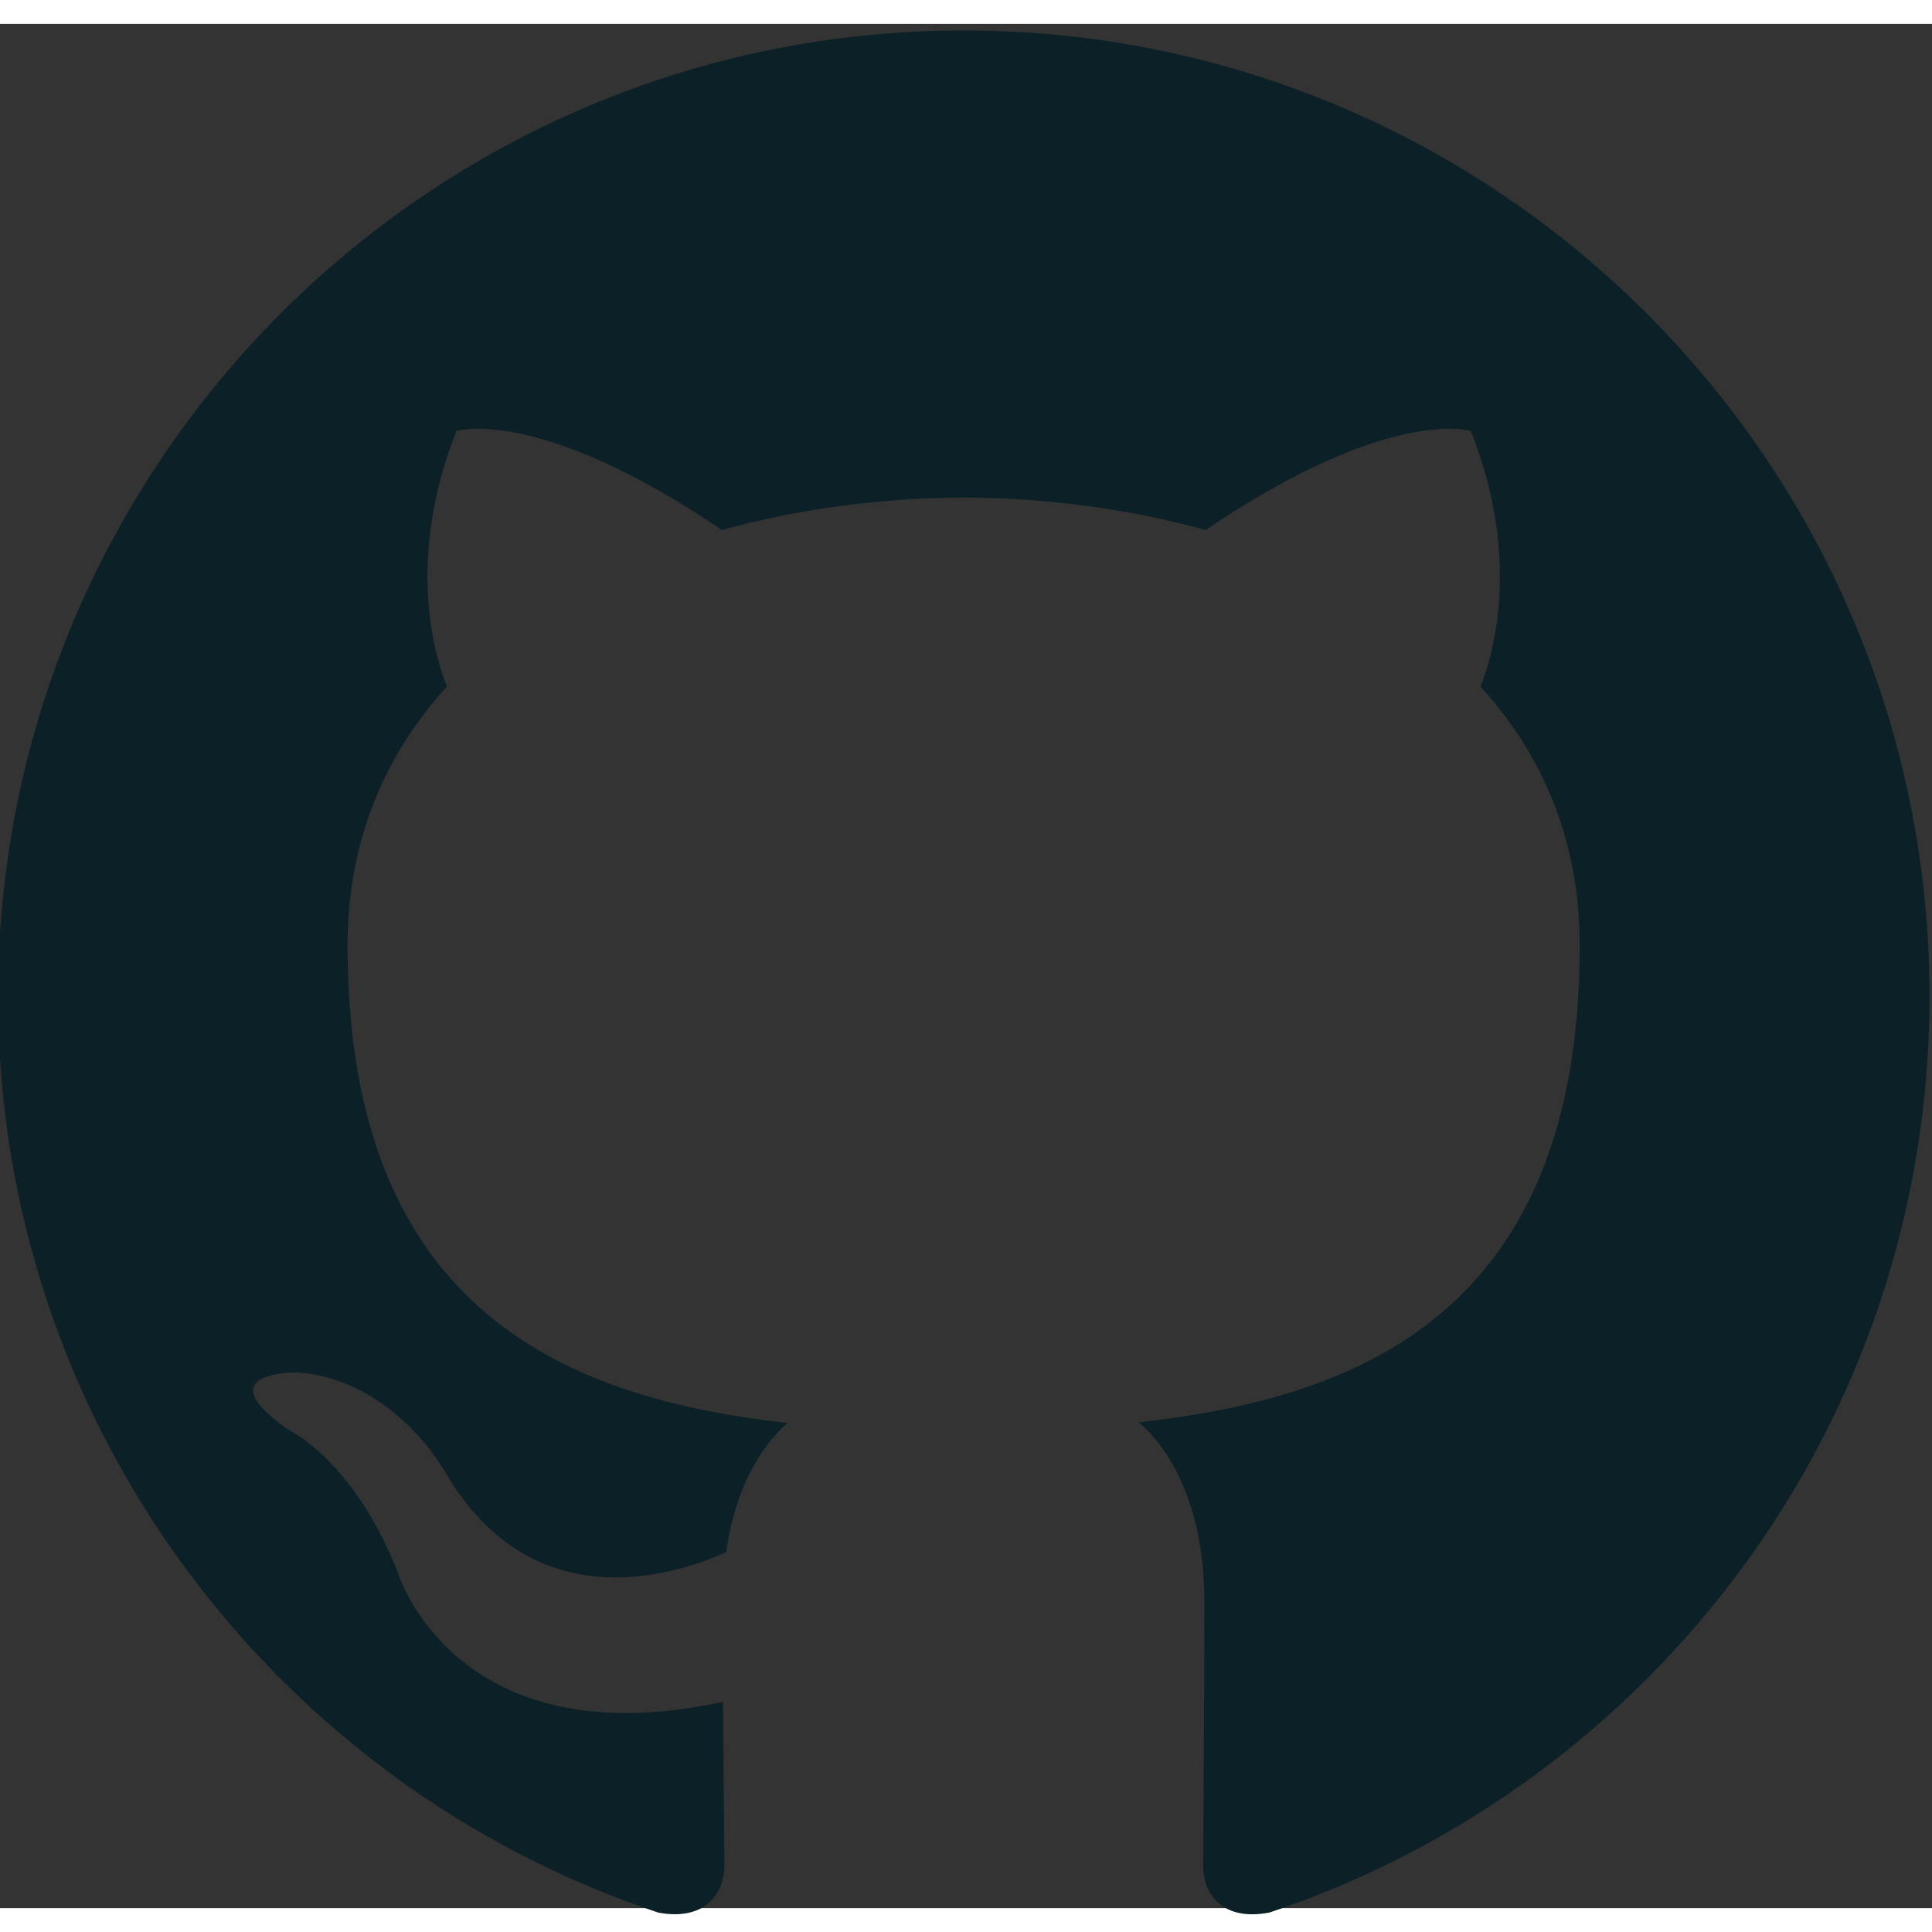 <svg
   xmlns:dc="http://purl.org/dc/elements/1.1/"
   xmlns:cc="http://creativecommons.org/ns#"
   xmlns:rdf="http://www.w3.org/1999/02/22-rdf-syntax-ns#"
   xmlns:svg="http://www.w3.org/2000/svg"
   xmlns="http://www.w3.org/2000/svg"
   viewBox="0 0 43.439 42.366"
   height="43"
   width="43"
   xml:space="preserve"
   id="svg2"
   version="1.1"><rect x="0" y="0" width="43.439" height="42.366" fill="#333333" stroke="none"/><defs
     id="defs6"><clipPath
       id="clipPath20"
       clipPathUnits="userSpaceOnUse"><path
         id="path18"
         d="M 0,551.986 H 530.973 V 0 H 0 Z" /></clipPath></defs><g
     transform="matrix(1.333,0,0,-1.333,-181.76,592.727)"
     id="g10"><g
       id="g14"><g
         clip-path="url(#clipPath20)"
         id="g16"><g
           transform="translate(152.608,444.545)"
           id="g22"><path
             id="path24"
             style="fill:#0b2027ff;fill-opacity:1;fill-rule:evenodd;stroke:none"
             d="m 0,0 c -8.995,0 -16.288,-7.293 -16.288,-16.29 0,-7.197 4.667,-13.302 11.14,-15.457 0.815,-0.149 1.112,0.354 1.112,0.786 0,0.386 -0.014,1.411 -0.022,2.77 -4.531,-0.984 -5.487,2.184 -5.487,2.184 -0.741,1.881 -1.809,2.382 -1.809,2.382 -1.479,1.011 0.112,0.991 0.112,0.991 1.635,-0.116 2.495,-1.679 2.495,-1.679 1.453,-2.489 3.813,-1.77 4.741,-1.354 0.148,1.053 0.568,1.771 1.034,2.178 -3.617,0.411 -7.42,1.809 -7.42,8.051 0,1.778 0.635,3.232 1.677,4.371 -0.168,0.412 -0.727,2.068 0.159,4.311 0,0 1.368,0.438 4.48,-1.67 1.299,0.361 2.693,0.542 4.078,0.548 1.383,-0.006 2.777,-0.187 4.078,-0.548 3.11,2.108 4.475,1.67 4.475,1.67 0.889,-2.243 0.33,-3.899 0.162,-4.311 1.044,-1.139 1.675,-2.593 1.675,-4.371 0,-6.258 -3.809,-7.635 -7.438,-8.038 0.585,-0.503 1.106,-1.497 1.106,-3.017 0,-2.177 -0.02,-3.934 -0.02,-4.468 0,-0.436 0.293,-0.943 1.12,-0.784 6.468,2.159 11.131,8.26 11.131,15.455 C 16.291,-7.293 8.997,0 0,0" /></g><g
           transform="translate(350.609,493.555)"
           id="g26" /><g
           transform="translate(313.093,406.851)"
           id="g30" /><g
           transform="translate(315.539,404.123)"
           id="g34" /><g
           transform="translate(317.92,400.646)"
           id="g38" /><g
           transform="translate(321.182,397.285)"
           id="g42" /><g
           transform="translate(325.682,395.334)"
           id="g46" /><g
           transform="translate(330.625,394.973)"
           id="g50" /><g
           transform="translate(335.223,395.755)"
           id="g54" /><g
           transform="translate(224.898,499.488)"
           id="g58"><path
             id="path60"
             style="fill:none;stroke:#3a7fc3;stroke-width:1;stroke-linecap:round;stroke-linejoin:miter;stroke-miterlimit:10;stroke-dasharray:none;stroke-opacity:1"
             d="M 0,0 V -0.5" /></g><g
           transform="translate(224.898,496.988)"
           id="g62" /><g
           transform="translate(224.898,361.995)"
           id="g66"><path
             id="path68"
             style="fill:none;stroke:#3a7fc3;stroke-width:1;stroke-linecap:round;stroke-linejoin:miter;stroke-miterlimit:10;stroke-dasharray:none;stroke-opacity:1"
             d="M 0,0 V -0.5" /></g><g
           transform="translate(133.276,347.479)"
           id="g70" /><g
           transform="translate(137.554,346.285)"
           id="g74" /><g
           transform="translate(150.166,343.076)"
           id="g78" /><g
           transform="translate(101.854,330.986)"
           id="g86" /><g
           transform="translate(106.924,327.775)"
           id="g90" /><g
           transform="translate(113.842,331.886)"
           id="g94" /><g
           transform="translate(122.733,325.682)"
           id="g98" /><g
           transform="translate(128.829,330.103)"
           id="g102" /><g
           transform="translate(138.316,329.684)"
           id="g106" /><g
           transform="translate(140.217,331.886)"
           id="g110" /><g
           transform="translate(154.077,325.682)"
           id="g116" /><g
           transform="translate(158.157,332.377)"
           id="g120" /><g
           transform="translate(165.783,328.795)"
           id="g124" /><g
           transform="translate(176.332,329.684)"
           id="g128" /><g
           transform="translate(178.233,331.886)"
           id="g132" /><g
           transform="translate(335.633,348.65)"
           id="g136" /><g
           transform="translate(344.333,343.076)"
           id="g140" /><g
           transform="translate(348.365,346.287)"
           id="g144" /><g
           transform="translate(354.454,341.121)"
           id="g148" /><g
           transform="translate(362.134,344.463)"
           id="g152" /><g
           transform="translate(365.357,346.287)"
           id="g156" /><g
           transform="translate(318.257,330.986)"
           id="g160" /><g
           transform="translate(323.328,327.777)"
           id="g164" /><g
           transform="translate(330.246,331.887)"
           id="g168" /><g
           transform="translate(339.136,325.683)"
           id="g172" /><g
           transform="translate(343.217,332.379)"
           id="g176" /><g
           transform="translate(350.843,328.797)"
           id="g180" /><g
           transform="translate(361.391,329.685)"
           id="g184" /><g
           transform="translate(363.292,331.887)"
           id="g188" /><g
           transform="translate(379.193,329.127)"
           id="g192" /><g
           transform="translate(152.608,168.545)"
           id="g196"><path
             id="path198"
             style="fill:#ffffff;fill-opacity:1;fill-rule:evenodd;stroke:none"
             d="m 0,0 c -8.995,0 -16.288,-7.293 -16.288,-16.29 0,-7.197 4.667,-13.302 11.14,-15.457 0.815,-0.149 1.112,0.354 1.112,0.786 0,0.386 -0.014,1.411 -0.022,2.77 -4.531,-0.984 -5.487,2.184 -5.487,2.184 -0.741,1.882 -1.809,2.383 -1.809,2.383 -1.479,1.01 0.112,0.99 0.112,0.99 1.635,-0.115 2.495,-1.679 2.495,-1.679 1.453,-2.489 3.813,-1.77 4.741,-1.353 0.148,1.052 0.568,1.77 1.034,2.177 -3.617,0.411 -7.42,1.809 -7.42,8.051 0,1.778 0.635,3.232 1.677,4.371 -0.168,0.412 -0.727,2.068 0.159,4.311 0,0 1.368,0.438 4.48,-1.67 1.299,0.362 2.693,0.542 4.078,0.548 1.383,-0.006 2.777,-0.186 4.078,-0.548 3.11,2.108 4.475,1.67 4.475,1.67 0.889,-2.243 0.33,-3.899 0.162,-4.311 1.044,-1.139 1.675,-2.593 1.675,-4.371 0,-6.258 -3.809,-7.635 -7.438,-8.038 0.585,-0.503 1.106,-1.497 1.106,-3.017 0,-2.177 -0.02,-3.934 -0.02,-4.468 0,-0.436 0.293,-0.943 1.12,-0.784 6.468,2.159 11.131,8.26 11.131,15.455 C 16.291,-7.293 8.997,0 0,0" /></g><g
           transform="translate(350.609,217.555)"
           id="g200" /><g
           transform="translate(313.093,130.851)"
           id="g204"><path
             id="path206"
             style="fill:#ffffff;fill-opacity:1;fill-rule:nonzero;stroke:none"
             d="m 0,0 c -0.133,-0.301 -0.605,-0.391 -1.035,-0.184 -0.439,0.197 -0.684,0.606 -0.542,0.907 0.13,0.308 0.602,0.394 1.04,0.188 C -0.099,0.714 0.151,0.301 0,0" /></g><g
           transform="translate(315.539,128.123)"
           id="g208"><path
             id="path210"
             style="fill:#ffffff;fill-opacity:1;fill-rule:nonzero;stroke:none"
             d="M 0,0 C -0.288,-0.267 -0.852,-0.143 -1.233,0.279 -1.629,0.7 -1.702,1.264 -1.41,1.534 -1.113,1.801 -0.567,1.676 -0.172,1.255 0.224,0.829 0.301,0.27 0,0" /></g><g
           transform="translate(317.92,124.645)"
           id="g212"><path
             id="path214"
             style="fill:#ffffff;fill-opacity:1;fill-rule:nonzero;stroke:none"
             d="M 0,0 C -0.37,-0.258 -0.976,-0.017 -1.35,0.52 -1.72,1.058 -1.72,1.702 -1.341,1.96 -0.967,2.218 -0.37,1.985 0.009,1.453 0.378,0.907 0.378,0.263 0,0" /></g><g
           transform="translate(321.182,121.285)"
           id="g216"><path
             id="path218"
             style="fill:#ffffff;fill-opacity:1;fill-rule:nonzero;stroke:none"
             d="M 0,0 C -0.331,-0.365 -1.036,-0.267 -1.552,0.231 -2.08,0.718 -2.227,1.409 -1.896,1.774 -1.56,2.14 -0.851,2.037 -0.331,1.543 0.193,1.057 0.352,0.361 0,0" /></g><g
           transform="translate(325.682,119.334)"
           id="g220"><path
             id="path222"
             style="fill:#ffffff;fill-opacity:1;fill-rule:nonzero;stroke:none"
             d="m 0,0 c -0.147,-0.473 -0.825,-0.687 -1.509,-0.486 -0.683,0.207 -1.13,0.76 -0.992,1.238 0.142,0.477 0.824,0.7 1.513,0.485 C -0.306,1.031 0.142,0.481 0,0" /></g><g
           transform="translate(330.625,118.973)"
           id="g224"><path
             id="path226"
             style="fill:#ffffff;fill-opacity:1;fill-rule:nonzero;stroke:none"
             d="m 0,0 c 0.017,-0.498 -0.563,-0.911 -1.281,-0.92 -0.722,-0.017 -1.307,0.387 -1.315,0.877 0,0.503 0.568,0.911 1.289,0.924 C -0.589,0.895 0,0.494 0,0" /></g><g
           transform="translate(335.223,119.755)"
           id="g228"><path
             id="path230"
             style="fill:#ffffff;fill-opacity:1;fill-rule:nonzero;stroke:none"
             d="m 0,0 c 0.086,-0.485 -0.413,-0.984 -1.126,-1.117 -0.701,-0.129 -1.35,0.172 -1.439,0.653 -0.087,0.498 0.42,0.997 1.121,1.126 C -0.73,0.786 -0.091,0.494 0,0" /></g><g
           transform="translate(224.898,223.488)"
           id="g232"><path
             id="path234"
             style="fill:none;stroke:#3a7fc3;stroke-width:1;stroke-linecap:round;stroke-linejoin:miter;stroke-miterlimit:10;stroke-dasharray:none;stroke-opacity:1"
             d="M 0,0 V -0.5" /></g><g
           transform="translate(224.898,220.988)"
           id="g236" /><g
           transform="translate(224.898,85.995)"
           id="g240"><path
             id="path242"
             style="fill:none;stroke:#3a7fc3;stroke-width:1;stroke-linecap:round;stroke-linejoin:miter;stroke-miterlimit:10;stroke-dasharray:none;stroke-opacity:1"
             d="M 0,0 V -0.5" /></g><g
           transform="translate(133.276,71.48)"
           id="g244" /><g
           transform="translate(137.554,70.285)"
           id="g248" /><g
           transform="translate(150.166,67.076)"
           id="g252" /><g
           transform="translate(101.854,54.986)"
           id="g260" /><g
           transform="translate(106.924,51.775)"
           id="g264" /><g
           transform="translate(113.842,55.886)"
           id="g268" /><g
           transform="translate(122.733,49.682)"
           id="g272" /><g
           transform="translate(128.829,54.103)"
           id="g276" /><g
           transform="translate(138.316,53.684)"
           id="g280" /><g
           transform="translate(140.217,55.886)"
           id="g284" /><g
           transform="translate(154.077,49.682)"
           id="g290" /><g
           transform="translate(158.157,56.377)"
           id="g294" /><g
           transform="translate(165.783,52.795)"
           id="g298" /><g
           transform="translate(176.332,53.684)"
           id="g302" /><g
           transform="translate(178.233,55.886)"
           id="g306" /><g
           transform="translate(335.633,72.65)"
           id="g310" /><g
           transform="translate(344.333,67.076)"
           id="g314" /><g
           transform="translate(348.365,70.287)"
           id="g318" /><g
           transform="translate(354.454,65.121)"
           id="g322" /><g
           transform="translate(362.134,68.463)"
           id="g326" /><g
           transform="translate(365.357,70.287)"
           id="g330" /><g
           transform="translate(318.257,54.986)"
           id="g334" /><g
           transform="translate(323.328,51.777)"
           id="g338" /><g
           transform="translate(330.246,55.887)"
           id="g342" /><g
           transform="translate(339.136,49.683)"
           id="g346" /><g
           transform="translate(343.217,56.379)"
           id="g350" /><g
           transform="translate(350.843,52.797)"
           id="g354" /><g
           transform="translate(361.391,53.684)"
           id="g358" /><g
           transform="translate(363.292,55.887)"
           id="g362" /><g
           transform="translate(379.193,53.127)"
           id="g366" /></g></g></g></svg>
